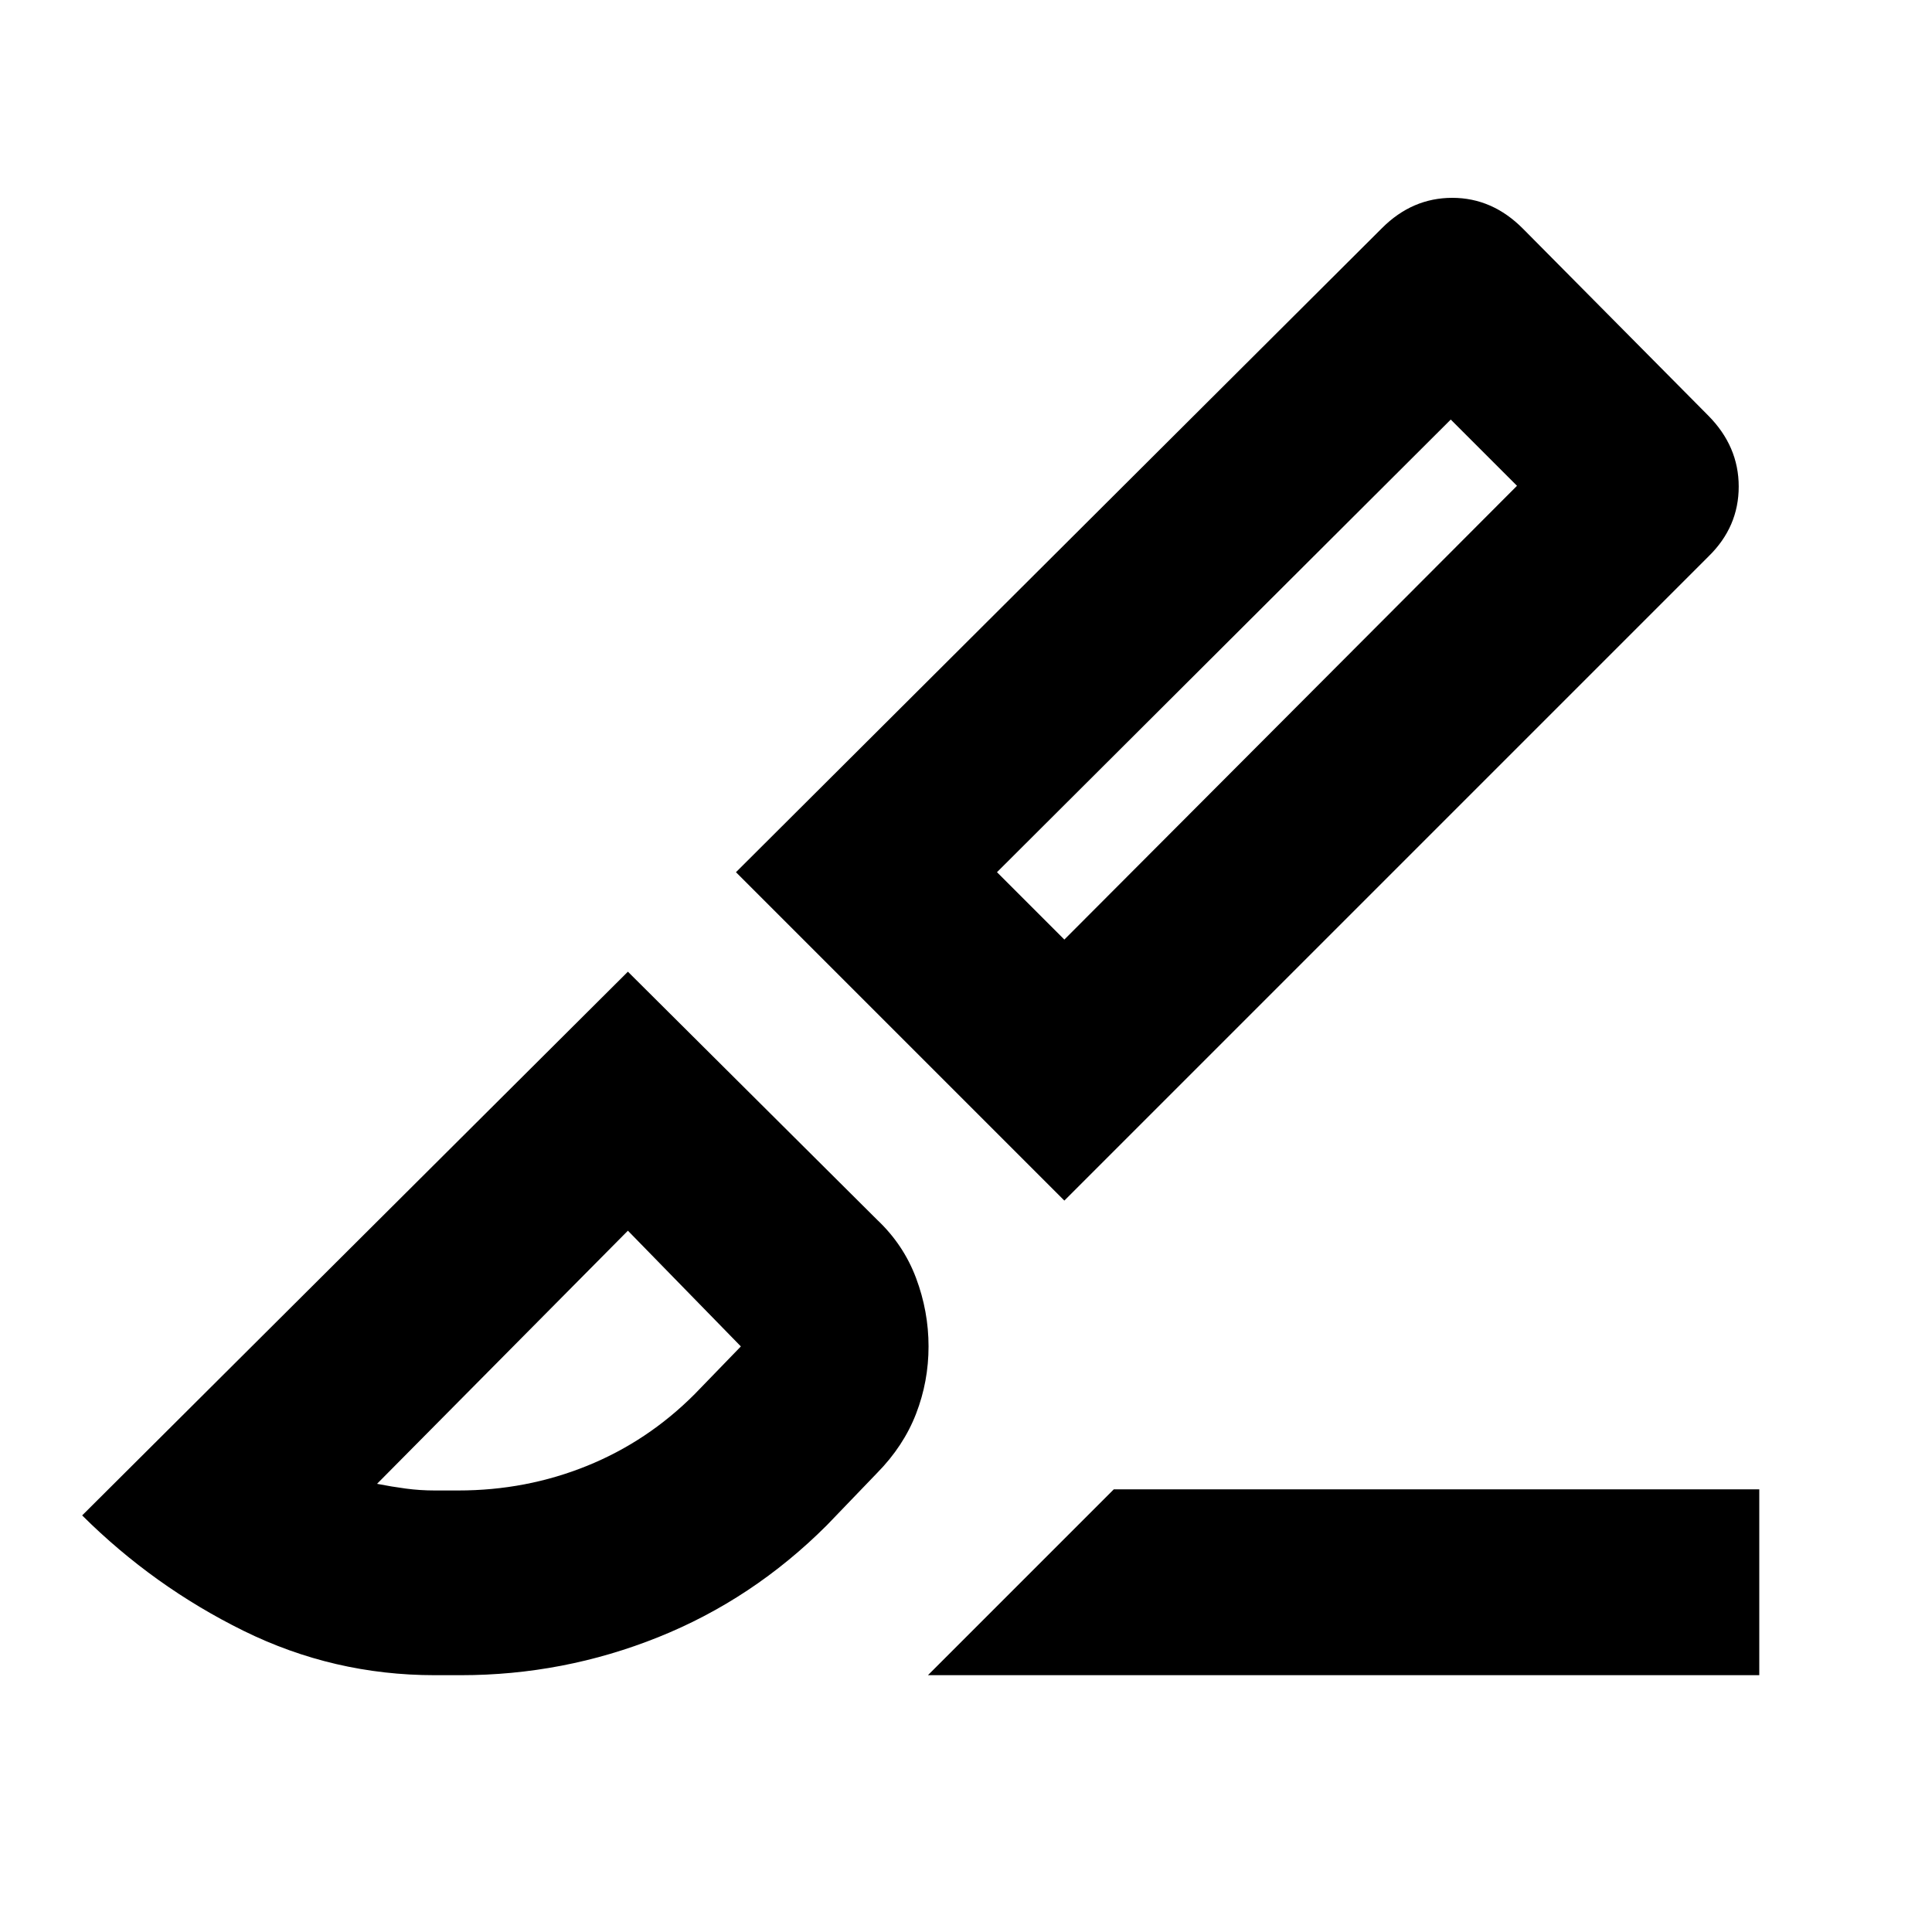 <svg xmlns="http://www.w3.org/2000/svg" height="20" viewBox="0 96 960 960" width="20"><path d="M528.871 692.565 365.696 529.39l321.038-320.073q15.012-15.015 34.901-15.015 19.888 0 35.127 15.342l91.958 92.752q15.239 15.304 15.239 35.359 0 20.056-14.957 34.679L528.871 692.565Zm0-129.697L753.784 337.39l-32.913-32.913L495.393 529.39l33.478 33.478Zm-67.784 365.524 92.349-92.349h320.738v92.349H461.087Zm-245.087 0q-50.244 0-94.963-22.046Q76.317 884.3 40.825 849L312 578.825 435.87 702.13q13.11 12.374 19.316 28.926 6.206 16.553 6.206 33.97 0 17.417-6.206 33.467-6.206 16.05-19.316 29.377l-25 26q-36.826 36.826-83.882 55.674-47.057 18.848-97.988 18.848h-13Zm0-91.783h11.749q33.686 0 63.864-12.205 30.177-12.205 53.561-35.665l30.652-31.652q-3.391 3.391-3.391 7.913t3.391 7.913L312 707.522 187.348 833.304q7.304 1.435 14.348 2.37 7.043.935 14.304.935ZM753.784 337.39l-32.913-32.913 32.913 32.913ZM312 707.522Z"/></svg>